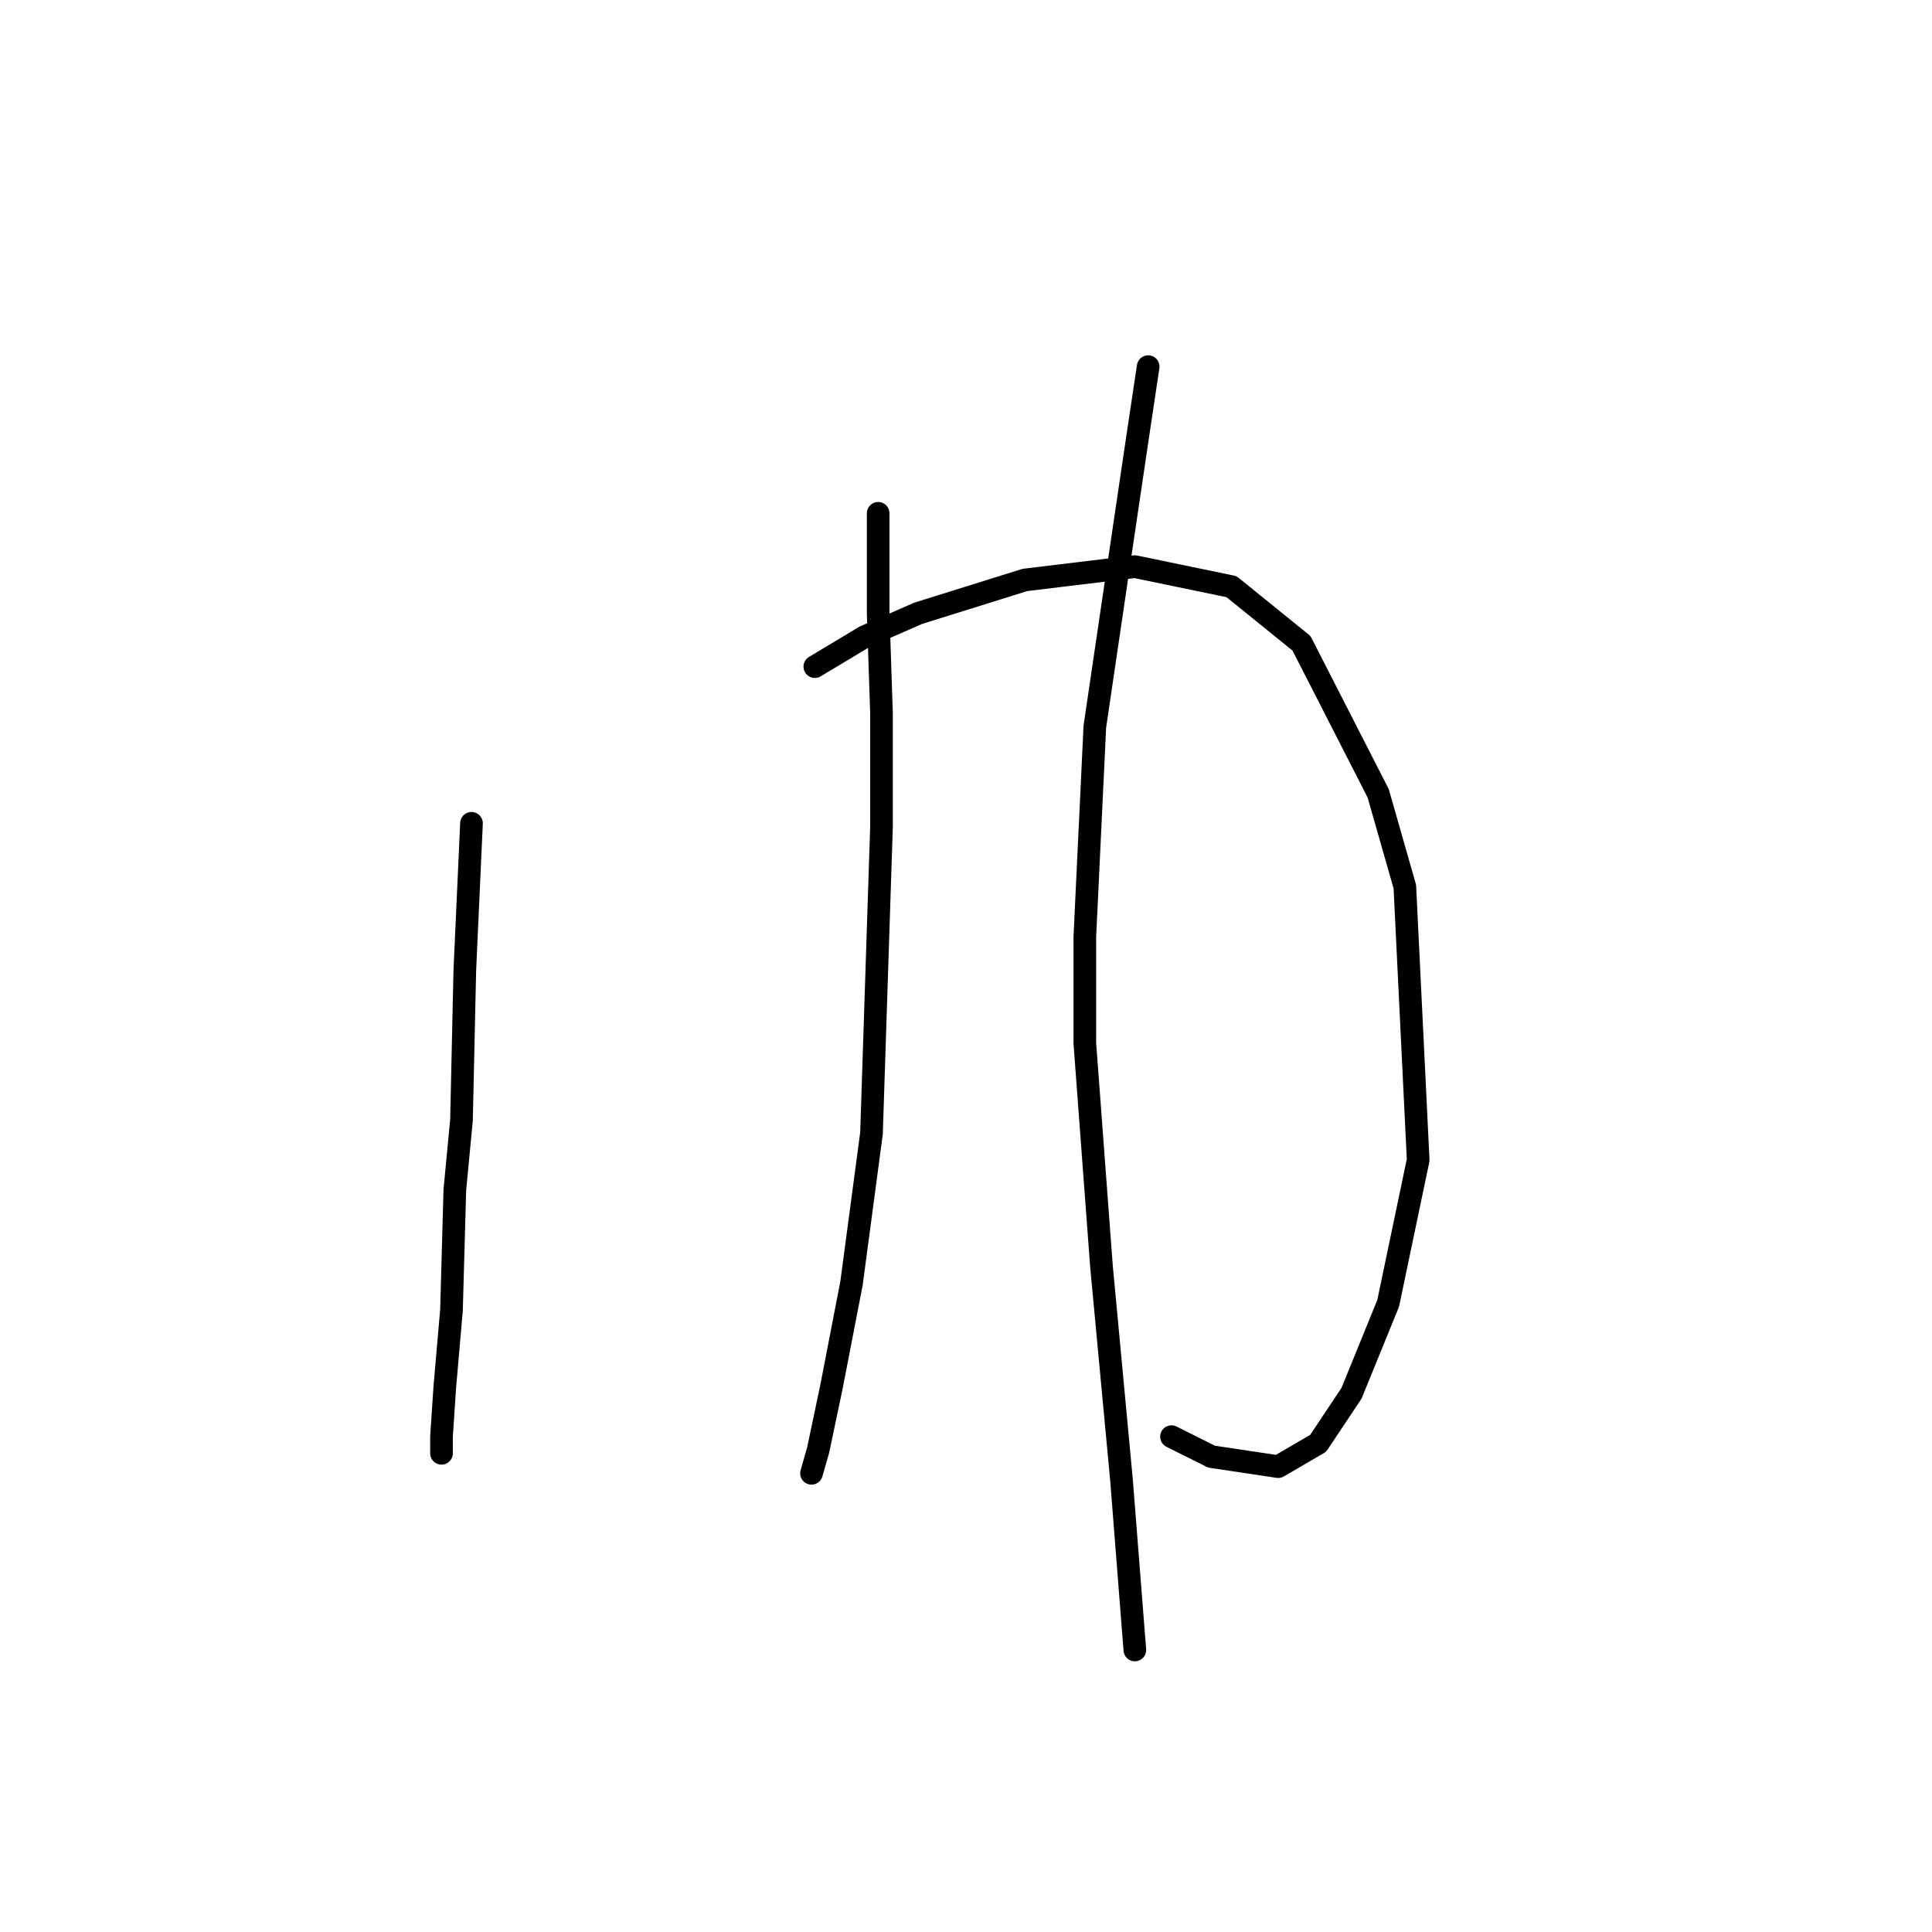 <?xml version="1.0" standalone="no"?>
    <svg width="256" height="256" xmlns="http://www.w3.org/2000/svg" version="1.1">
    <polyline stroke="black" stroke-width="3" stroke-linecap="round" fill="transparent" stroke-linejoin="round" points="62.475 109.092 61.592 128.527 61.15 148.403 60.267 157.678 59.825 173.579 58.942 183.738 58.5 190.363 58.5 192.572 58.5 192.572 " />
        <polyline stroke="black" stroke-width="3" stroke-linecap="round" fill="transparent" stroke-linejoin="round" points="107.969 88.333 114.595 84.358 121.662 81.266 135.796 76.849 150.372 75.082 163.181 77.733 172.456 85.241 182.615 105.117 186.148 117.485 187.915 153.703 183.94 172.696 179.081 184.621 174.664 191.247 169.364 194.338 160.53 193.013 155.23 190.363 155.23 190.363 " />
        <polyline stroke="black" stroke-width="3" stroke-linecap="round" fill="transparent" stroke-linejoin="round" points="116.362 68.015 116.362 81.266 116.803 94.517 116.803 109.534 115.478 150.17 112.828 170.046 110.178 183.738 108.411 192.13 107.528 195.222 107.528 195.222 " />
        <polyline stroke="black" stroke-width="3" stroke-linecap="round" fill="transparent" stroke-linejoin="round" points="152.138 48.581 150.813 57.415 149.046 69.34 145.071 96.284 143.746 124.11 143.746 138.244 145.955 167.837 148.605 196.105 150.372 218.631 150.372 218.631 " />
        </svg>